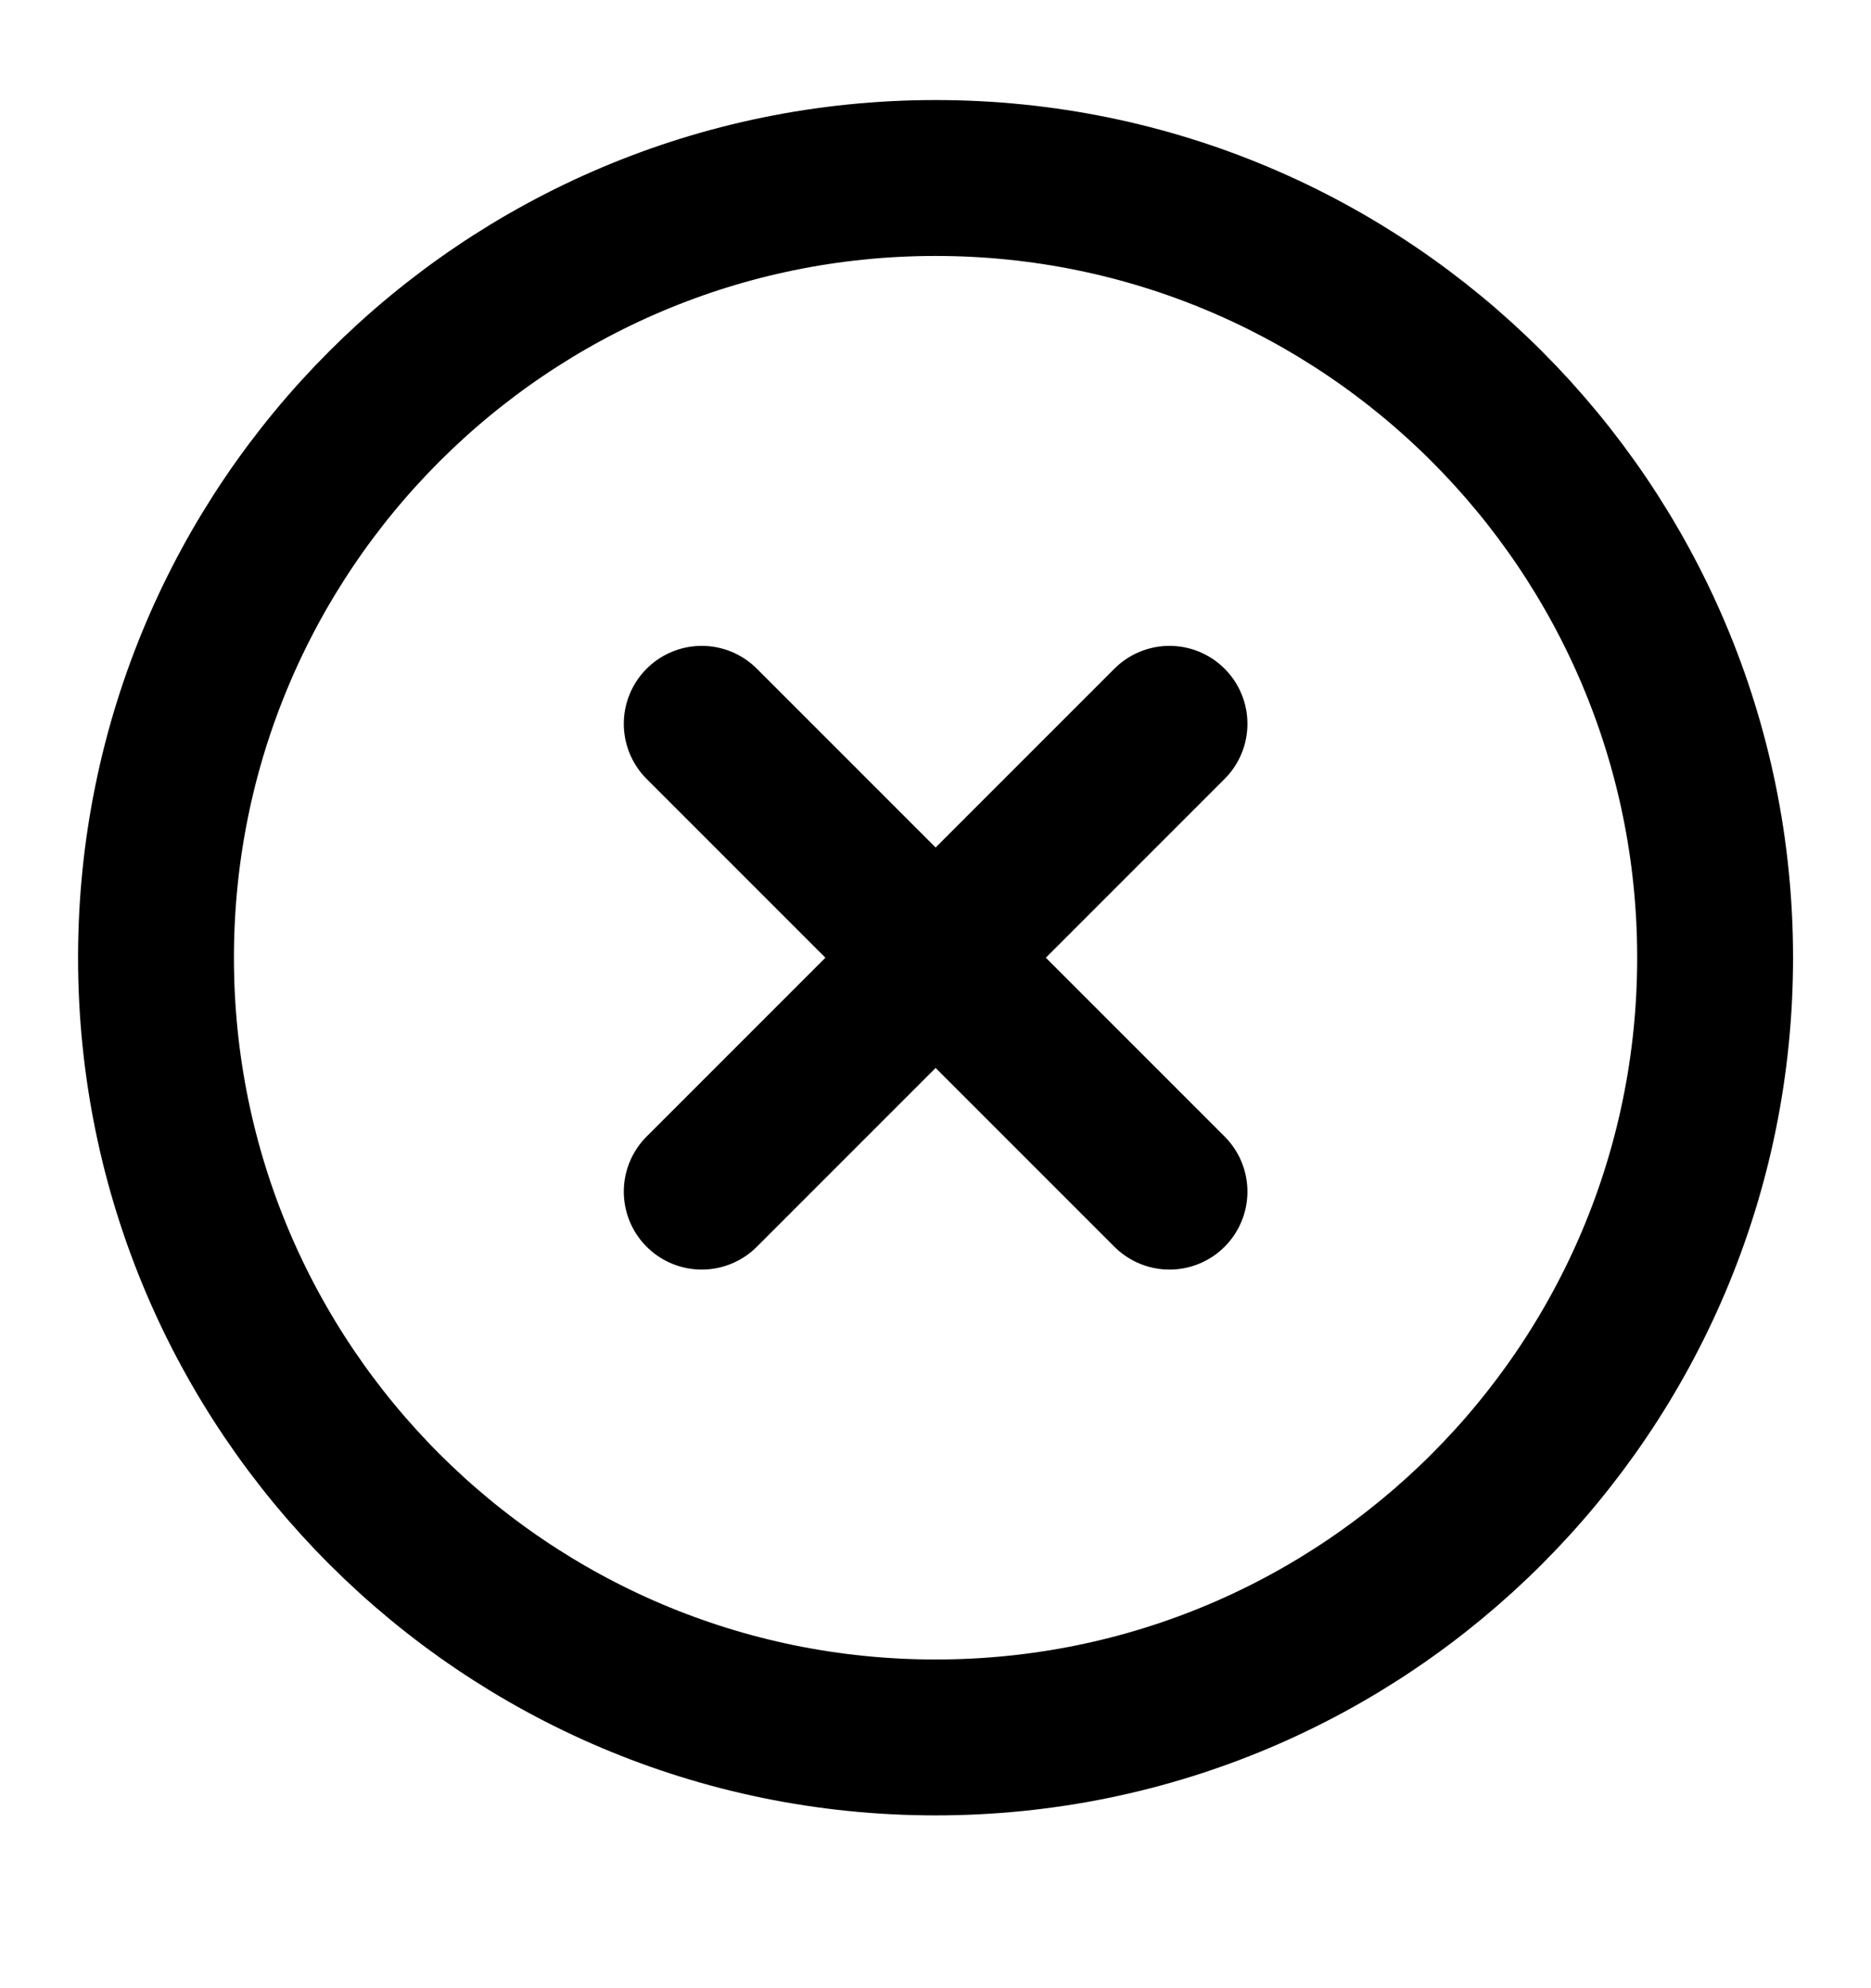 <svg width="16" height="17" viewBox="0 0 16 17" fill="none" xmlns="http://www.w3.org/2000/svg">
<g clip-path="url(#clip0_6357_1447)">
<path d="M10.001 6.189L6.001 10.189M6.001 6.189L10.001 10.189M14.667 8.189C14.667 11.871 11.683 14.856 8.001 14.856C4.319 14.856 1.334 11.871 1.334 8.189C1.334 4.507 4.319 1.522 8.001 1.522C11.683 1.522 14.667 4.507 14.667 8.189Z" stroke="black" stroke-width="1.333" stroke-linecap="round" stroke-linejoin="round"/>
</g>
<defs>
<clipPath id="clip0_6357_1447">
<rect width="16" height="16" fill="white" transform="translate(0 0.189)"/>
</clipPath>
</defs>
</svg>
